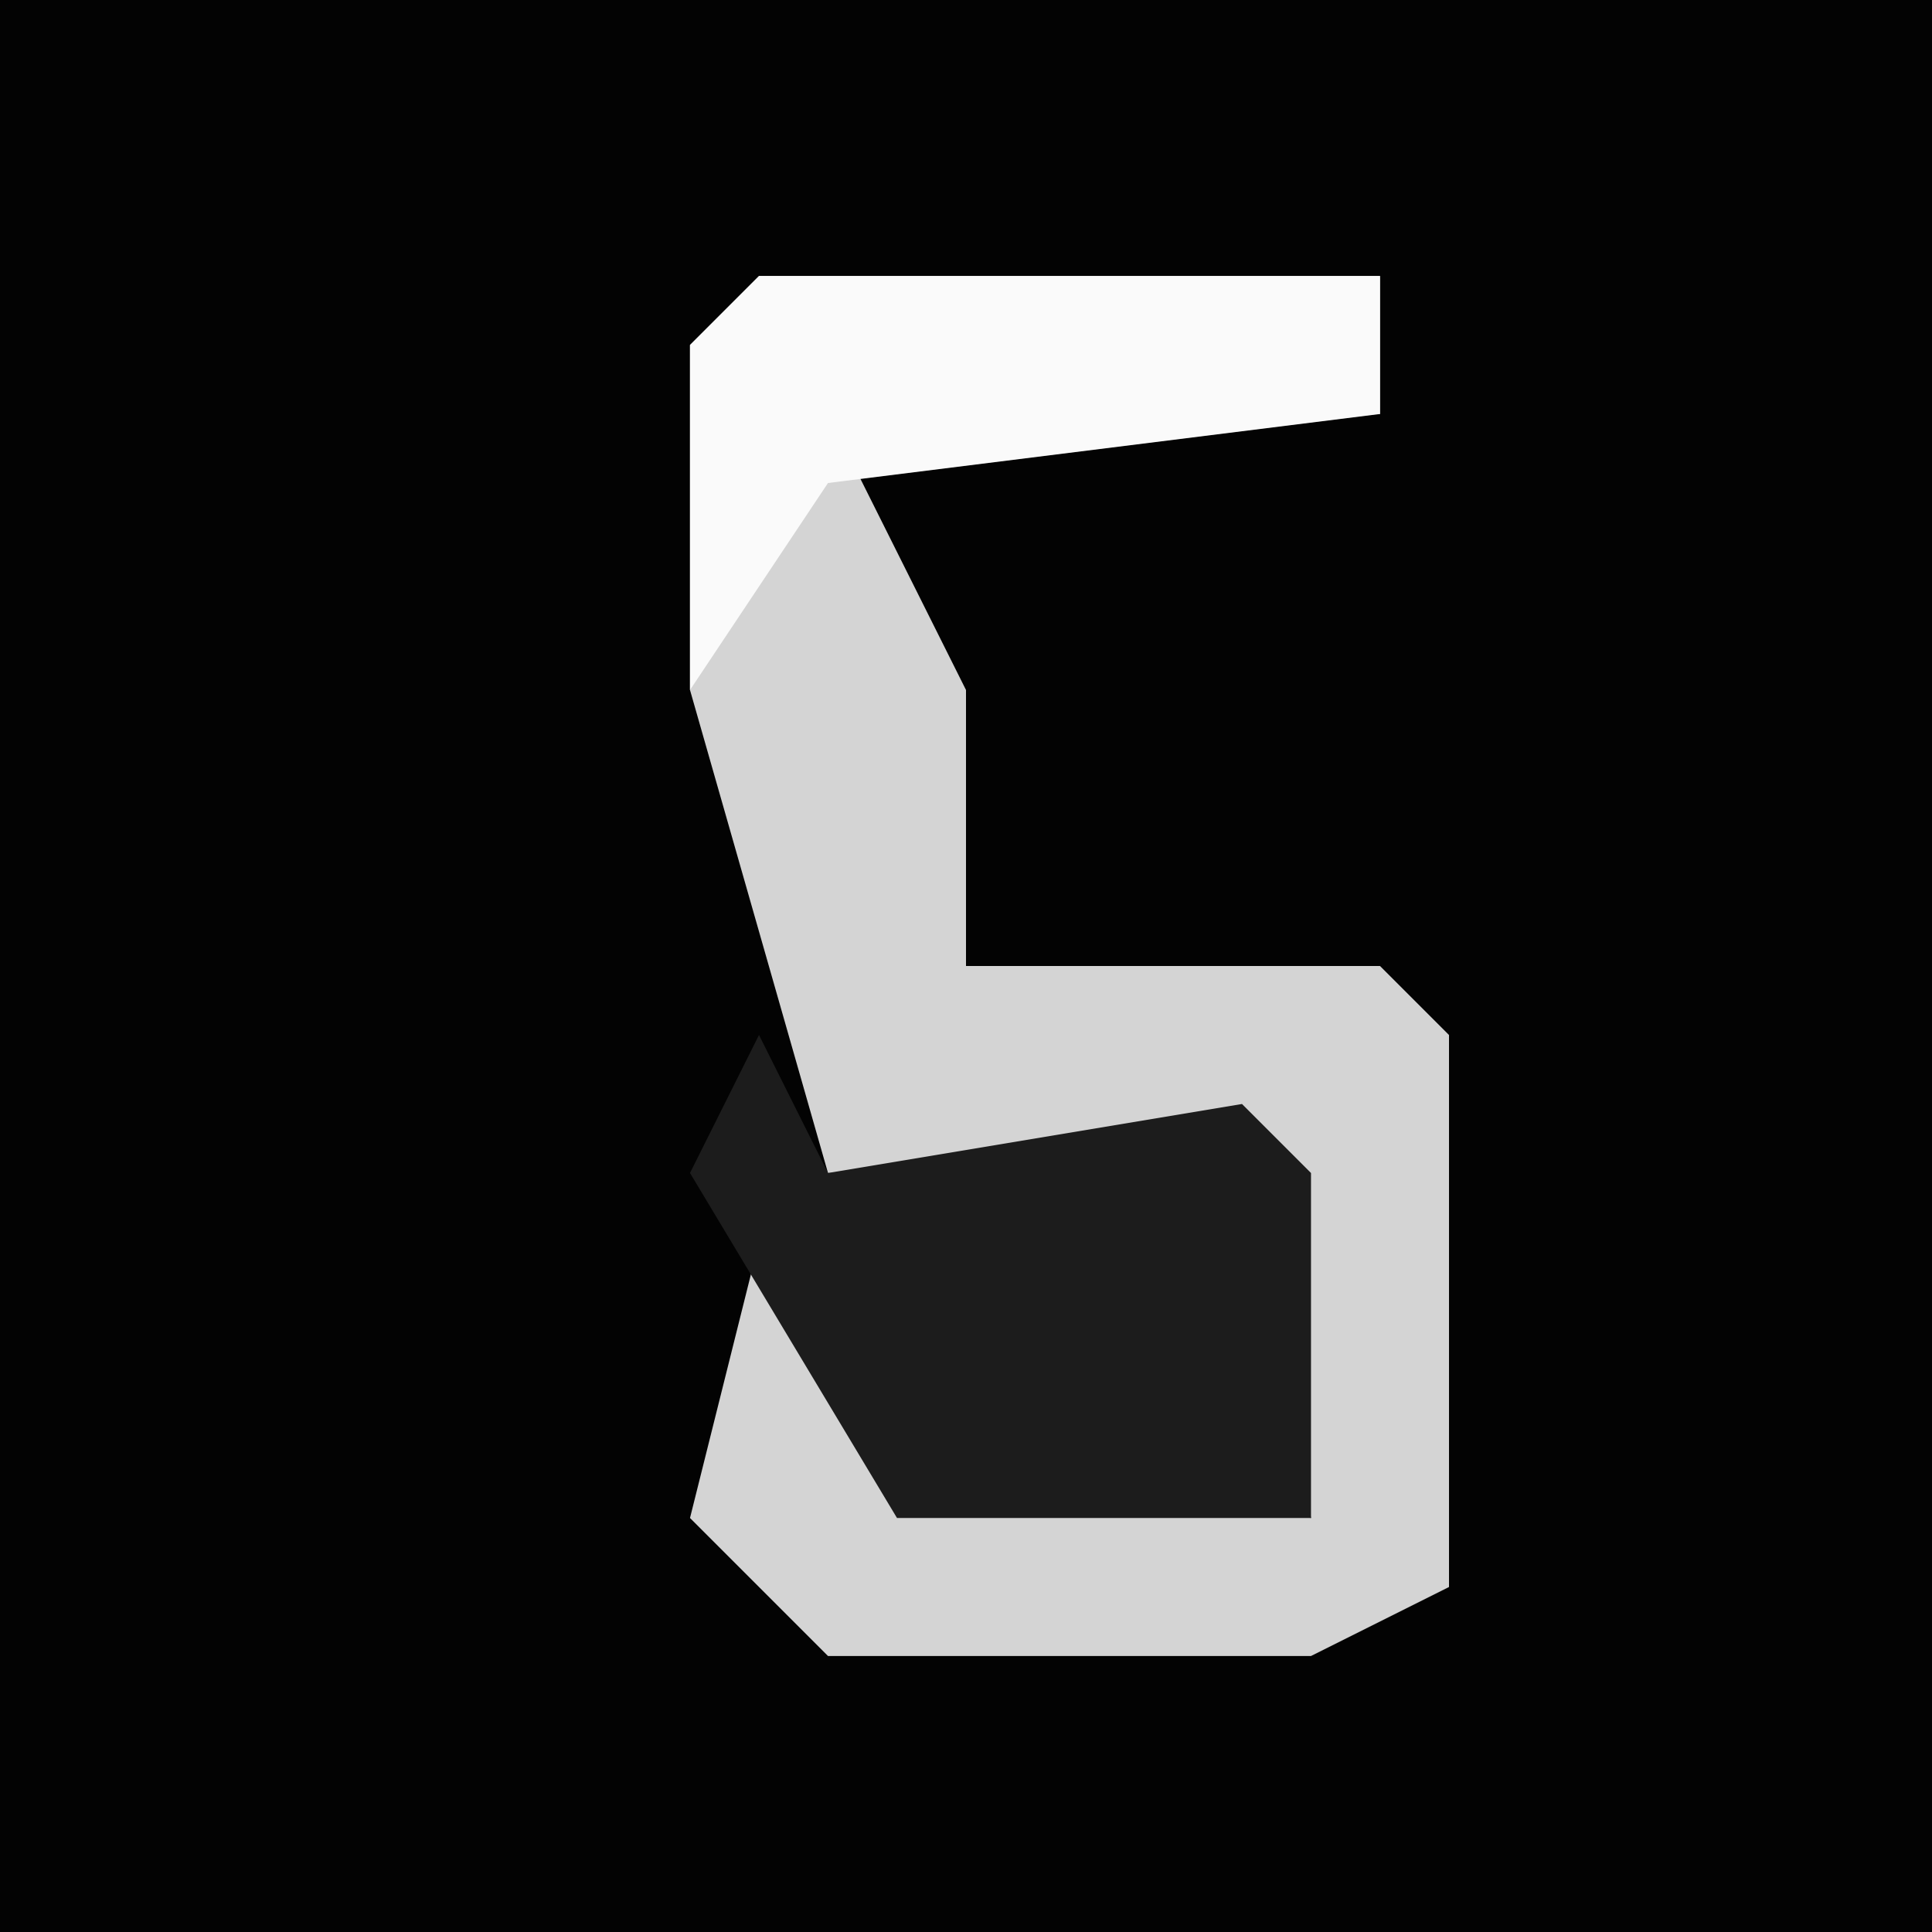 <?xml version="1.0" encoding="UTF-8"?>
<svg version="1.1" xmlns="http://www.w3.org/2000/svg" width="28" height="28">
<path d="M0,0 L28,0 L28,28 L0,28 Z " fill="#030303" transform="translate(0,0)"/>
<path d="M0,0 L9,0 L9,2 L1,2 L3,6 L3,10 L9,10 L10,11 L10,19 L8,20 L1,20 L-1,18 L0,14 L2,17 L8,18 L7,13 L1,13 L-1,6 L-1,1 Z " fill="#D4D4D4" transform="translate(11,4)"/>
<path d="M0,0 L1,2 L7,1 L8,2 L8,7 L2,7 L-1,2 Z " fill="#1C1C1C" transform="translate(11,15)"/>
<path d="M0,0 L9,0 L9,2 L1,3 L-1,6 L-1,1 Z " fill="#FAFAFA" transform="translate(11,4)"/>
</svg>
